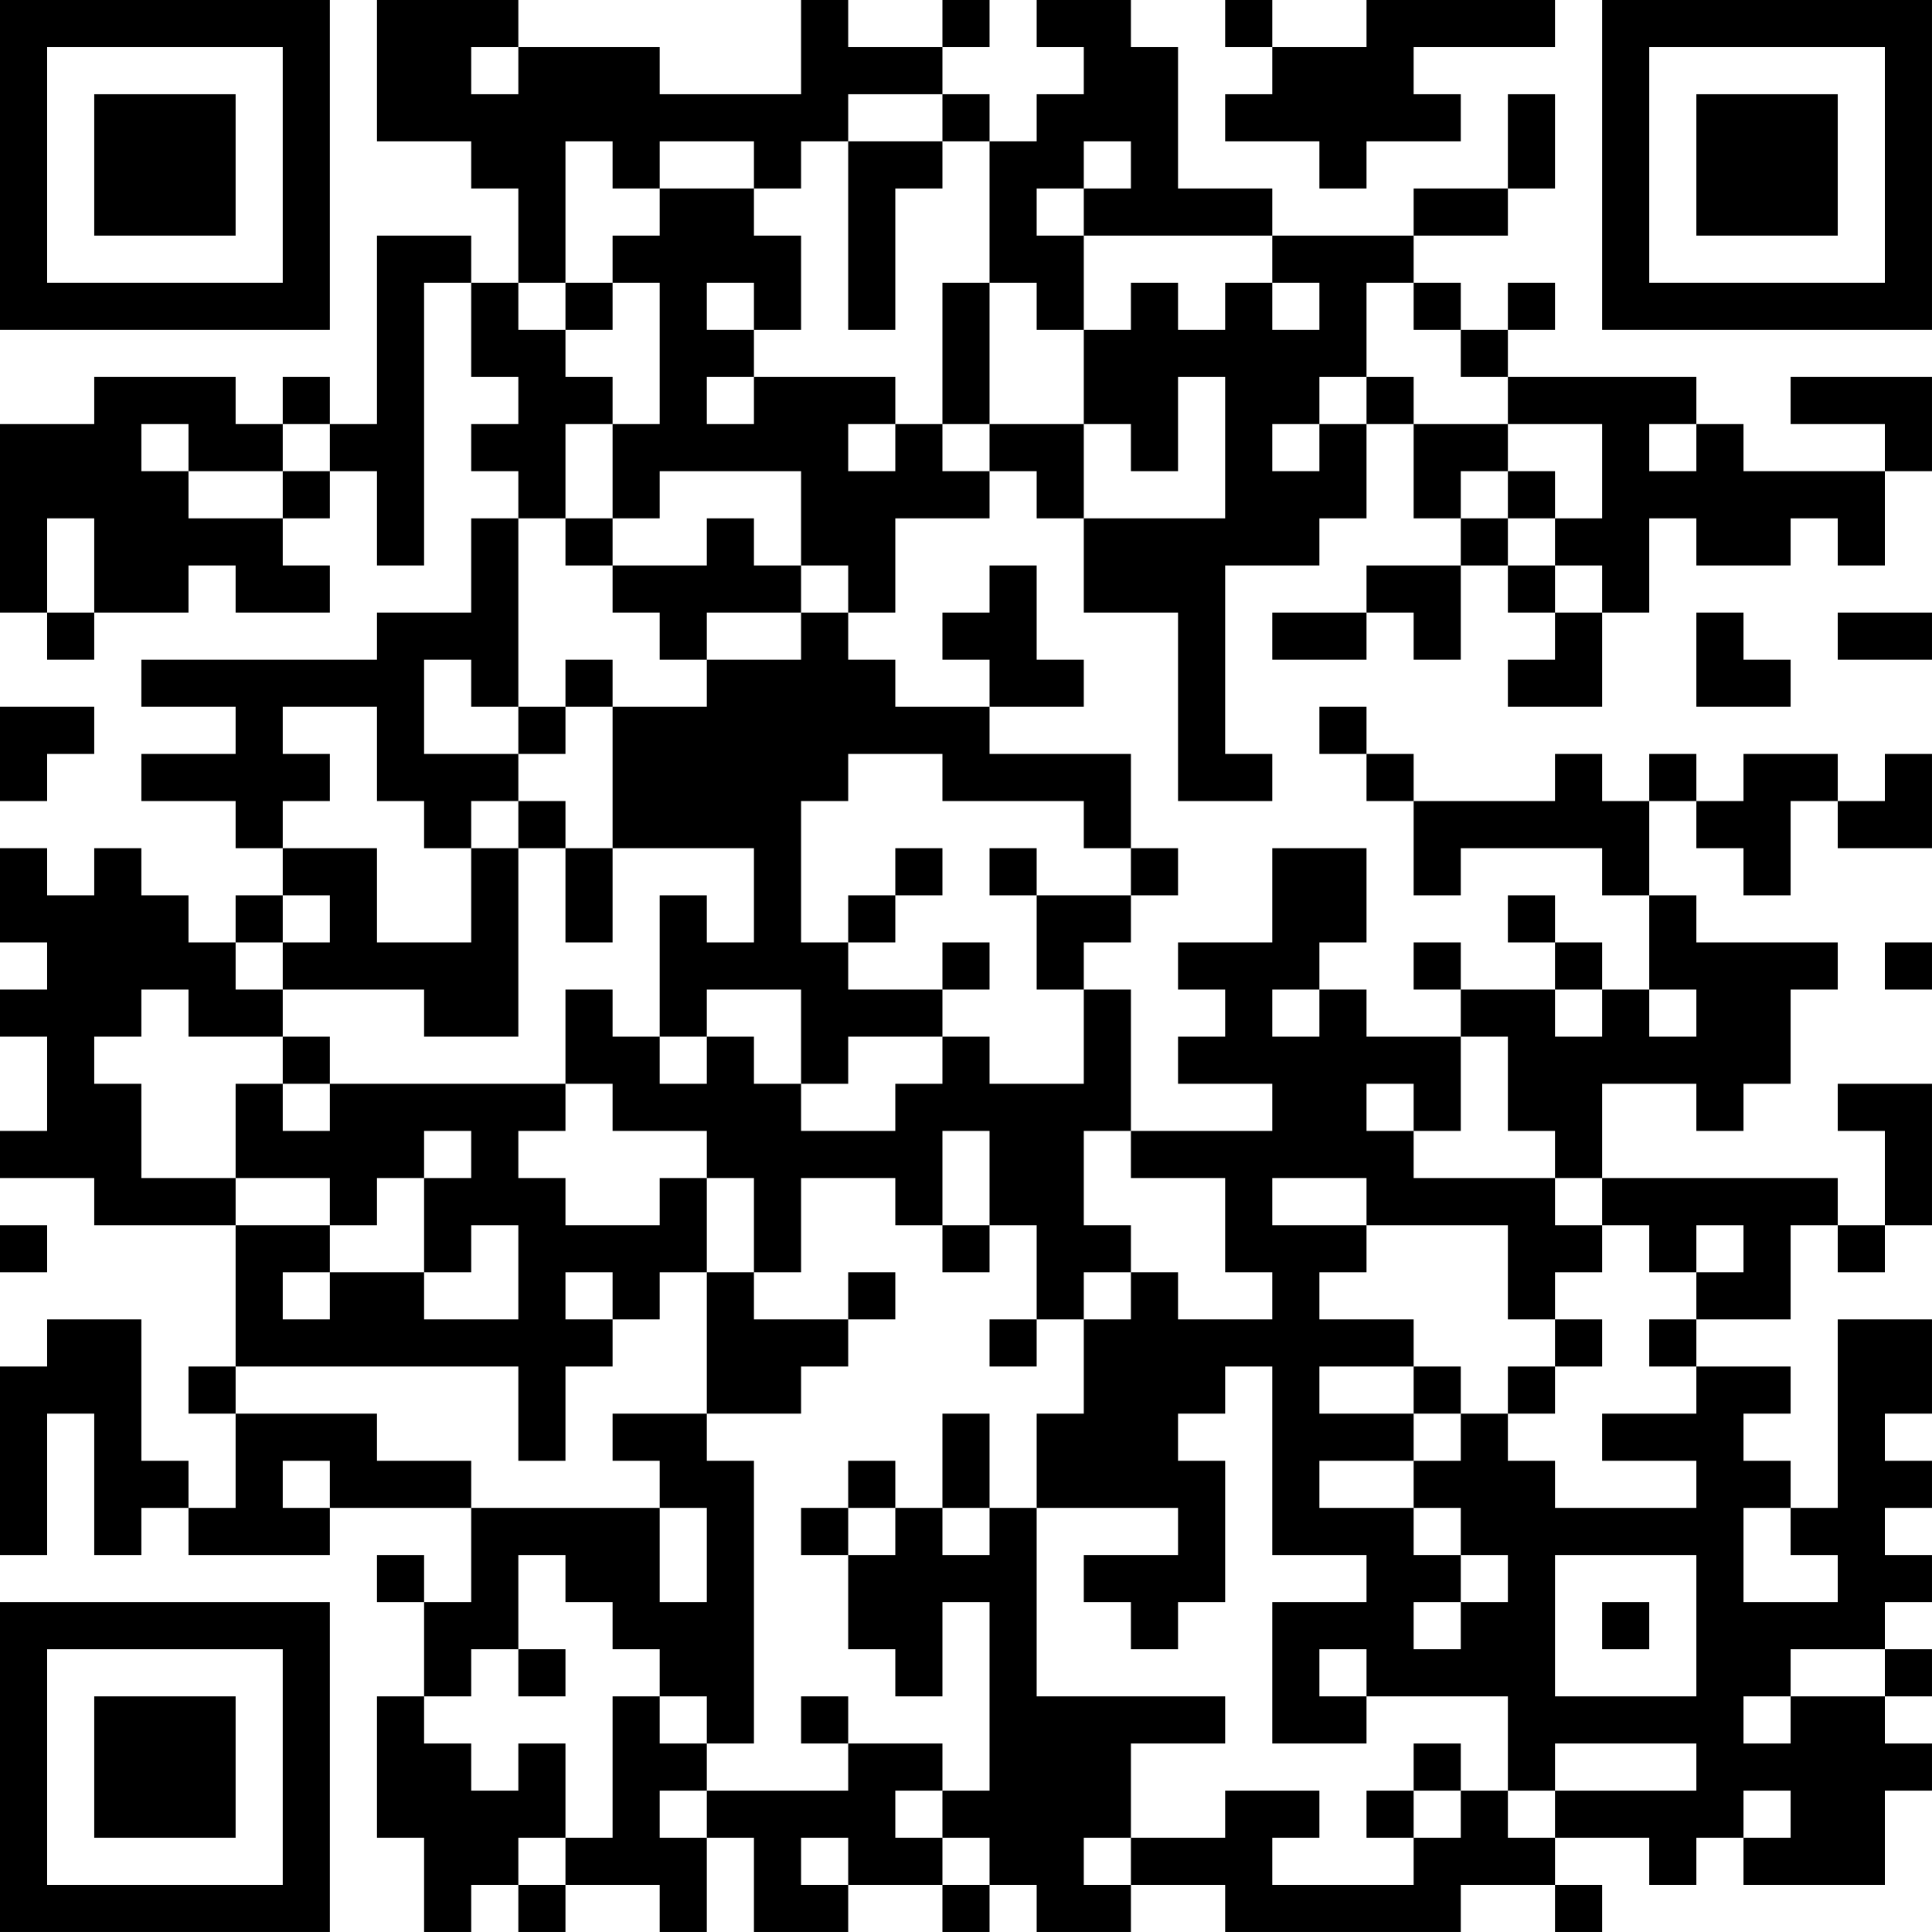 <?xml version="1.0" encoding="UTF-8"?>
<svg xmlns="http://www.w3.org/2000/svg" version="1.1" width="200" height="200" viewBox="0 0 200 200"><rect x="0" y="0" width="200" height="200" fill="#ffffff"/><g transform="scale(4.878)"><g transform="translate(0,0)"><path fill-rule="evenodd" d="M8 0L8 3L10 3L10 4L11 4L11 6L10 6L10 5L8 5L8 9L7 9L7 8L6 8L6 9L5 9L5 8L2 8L2 9L0 9L0 13L1 13L1 14L2 14L2 13L4 13L4 12L5 12L5 13L7 13L7 12L6 12L6 11L7 11L7 10L8 10L8 12L9 12L9 6L10 6L10 8L11 8L11 9L10 9L10 10L11 10L11 11L10 11L10 13L8 13L8 14L3 14L3 15L5 15L5 16L3 16L3 17L5 17L5 18L6 18L6 19L5 19L5 20L4 20L4 19L3 19L3 18L2 18L2 19L1 19L1 18L0 18L0 20L1 20L1 21L0 21L0 22L1 22L1 24L0 24L0 25L2 25L2 26L5 26L5 29L4 29L4 30L5 30L5 32L4 32L4 31L3 31L3 28L1 28L1 29L0 29L0 33L1 33L1 30L2 30L2 33L3 33L3 32L4 32L4 33L7 33L7 32L10 32L10 34L9 34L9 33L8 33L8 34L9 34L9 36L8 36L8 39L9 39L9 41L10 41L10 40L11 40L11 41L12 41L12 40L14 40L14 41L15 41L15 39L16 39L16 41L18 41L18 40L20 40L20 41L21 41L21 40L22 40L22 41L24 41L24 40L26 40L26 41L31 41L31 40L33 40L33 41L34 41L34 40L33 40L33 39L35 39L35 40L36 40L36 39L37 39L37 40L40 40L40 38L41 38L41 37L40 37L40 36L41 36L41 35L40 35L40 34L41 34L41 33L40 33L40 32L41 32L41 31L40 31L40 30L41 30L41 28L39 28L39 32L38 32L38 31L37 31L37 30L38 30L38 29L36 29L36 28L38 28L38 26L39 26L39 27L40 27L40 26L41 26L41 23L39 23L39 24L40 24L40 26L39 26L39 25L34 25L34 23L36 23L36 24L37 24L37 23L38 23L38 21L39 21L39 20L36 20L36 19L35 19L35 17L36 17L36 18L37 18L37 19L38 19L38 17L39 17L39 18L41 18L41 16L40 16L40 17L39 17L39 16L37 16L37 17L36 17L36 16L35 16L35 17L34 17L34 16L33 16L33 17L30 17L30 16L29 16L29 15L28 15L28 16L29 16L29 17L30 17L30 19L31 19L31 18L34 18L34 19L35 19L35 21L34 21L34 20L33 20L33 19L32 19L32 20L33 20L33 21L31 21L31 20L30 20L30 21L31 21L31 22L29 22L29 21L28 21L28 20L29 20L29 18L27 18L27 20L25 20L25 21L26 21L26 22L25 22L25 23L27 23L27 24L24 24L24 21L23 21L23 20L24 20L24 19L25 19L25 18L24 18L24 16L21 16L21 15L23 15L23 14L22 14L22 12L21 12L21 13L20 13L20 14L21 14L21 15L19 15L19 14L18 14L18 13L19 13L19 11L21 11L21 10L22 10L22 11L23 11L23 13L25 13L25 17L27 17L27 16L26 16L26 12L28 12L28 11L29 11L29 9L30 9L30 11L31 11L31 12L29 12L29 13L27 13L27 14L29 14L29 13L30 13L30 14L31 14L31 12L32 12L32 13L33 13L33 14L32 14L32 15L34 15L34 13L35 13L35 11L36 11L36 12L38 12L38 11L39 11L39 12L40 12L40 10L41 10L41 8L38 8L38 9L40 9L40 10L37 10L37 9L36 9L36 8L32 8L32 7L33 7L33 6L32 6L32 7L31 7L31 6L30 6L30 5L32 5L32 4L33 4L33 2L32 2L32 4L30 4L30 5L27 5L27 4L25 4L25 1L24 1L24 0L22 0L22 1L23 1L23 2L22 2L22 3L21 3L21 2L20 2L20 1L21 1L21 0L20 0L20 1L18 1L18 0L17 0L17 2L14 2L14 1L11 1L11 0ZM26 0L26 1L27 1L27 2L26 2L26 3L28 3L28 4L29 4L29 3L31 3L31 2L30 2L30 1L33 1L33 0L29 0L29 1L27 1L27 0ZM10 1L10 2L11 2L11 1ZM18 2L18 3L17 3L17 4L16 4L16 3L14 3L14 4L13 4L13 3L12 3L12 6L11 6L11 7L12 7L12 8L13 8L13 9L12 9L12 11L11 11L11 15L10 15L10 14L9 14L9 16L11 16L11 17L10 17L10 18L9 18L9 17L8 17L8 15L6 15L6 16L7 16L7 17L6 17L6 18L8 18L8 20L10 20L10 18L11 18L11 22L9 22L9 21L6 21L6 20L7 20L7 19L6 19L6 20L5 20L5 21L6 21L6 22L4 22L4 21L3 21L3 22L2 22L2 23L3 23L3 25L5 25L5 26L7 26L7 27L6 27L6 28L7 28L7 27L9 27L9 28L11 28L11 26L10 26L10 27L9 27L9 25L10 25L10 24L9 24L9 25L8 25L8 26L7 26L7 25L5 25L5 23L6 23L6 24L7 24L7 23L12 23L12 24L11 24L11 25L12 25L12 26L14 26L14 25L15 25L15 27L14 27L14 28L13 28L13 27L12 27L12 28L13 28L13 29L12 29L12 31L11 31L11 29L5 29L5 30L8 30L8 31L10 31L10 32L14 32L14 34L15 34L15 32L14 32L14 31L13 31L13 30L15 30L15 31L16 31L16 37L15 37L15 36L14 36L14 35L13 35L13 34L12 34L12 33L11 33L11 35L10 35L10 36L9 36L9 37L10 37L10 38L11 38L11 37L12 37L12 39L11 39L11 40L12 40L12 39L13 39L13 36L14 36L14 37L15 37L15 38L14 38L14 39L15 39L15 38L18 38L18 37L20 37L20 38L19 38L19 39L20 39L20 40L21 40L21 39L20 39L20 38L21 38L21 34L20 34L20 36L19 36L19 35L18 35L18 33L19 33L19 32L20 32L20 33L21 33L21 32L22 32L22 36L26 36L26 37L24 37L24 39L23 39L23 40L24 40L24 39L26 39L26 38L28 38L28 39L27 39L27 40L30 40L30 39L31 39L31 38L32 38L32 39L33 39L33 38L36 38L36 37L33 37L33 38L32 38L32 36L29 36L29 35L28 35L28 36L29 36L29 37L27 37L27 34L29 34L29 33L27 33L27 29L26 29L26 30L25 30L25 31L26 31L26 34L25 34L25 35L24 35L24 34L23 34L23 33L25 33L25 32L22 32L22 30L23 30L23 28L24 28L24 27L25 27L25 28L27 28L27 27L26 27L26 25L24 25L24 24L23 24L23 26L24 26L24 27L23 27L23 28L22 28L22 26L21 26L21 24L20 24L20 26L19 26L19 25L17 25L17 27L16 27L16 25L15 25L15 24L13 24L13 23L12 23L12 21L13 21L13 22L14 22L14 23L15 23L15 22L16 22L16 23L17 23L17 24L19 24L19 23L20 23L20 22L21 22L21 23L23 23L23 21L22 21L22 19L24 19L24 18L23 18L23 17L20 17L20 16L18 16L18 17L17 17L17 20L18 20L18 21L20 21L20 22L18 22L18 23L17 23L17 21L15 21L15 22L14 22L14 19L15 19L15 20L16 20L16 18L13 18L13 15L15 15L15 14L17 14L17 13L18 13L18 12L17 12L17 10L14 10L14 11L13 11L13 9L14 9L14 6L13 6L13 5L14 5L14 4L16 4L16 5L17 5L17 7L16 7L16 6L15 6L15 7L16 7L16 8L15 8L15 9L16 9L16 8L19 8L19 9L18 9L18 10L19 10L19 9L20 9L20 10L21 10L21 9L23 9L23 11L26 11L26 8L25 8L25 10L24 10L24 9L23 9L23 7L24 7L24 6L25 6L25 7L26 7L26 6L27 6L27 7L28 7L28 6L27 6L27 5L23 5L23 4L24 4L24 3L23 3L23 4L22 4L22 5L23 5L23 7L22 7L22 6L21 6L21 3L20 3L20 2ZM18 3L18 7L19 7L19 4L20 4L20 3ZM12 6L12 7L13 7L13 6ZM20 6L20 9L21 9L21 6ZM29 6L29 8L28 8L28 9L27 9L27 10L28 10L28 9L29 9L29 8L30 8L30 9L32 9L32 10L31 10L31 11L32 11L32 12L33 12L33 13L34 13L34 12L33 12L33 11L34 11L34 9L32 9L32 8L31 8L31 7L30 7L30 6ZM3 9L3 10L4 10L4 11L6 11L6 10L7 10L7 9L6 9L6 10L4 10L4 9ZM35 9L35 10L36 10L36 9ZM32 10L32 11L33 11L33 10ZM1 11L1 13L2 13L2 11ZM12 11L12 12L13 12L13 13L14 13L14 14L15 14L15 13L17 13L17 12L16 12L16 11L15 11L15 12L13 12L13 11ZM36 13L36 15L38 15L38 14L37 14L37 13ZM39 13L39 14L41 14L41 13ZM12 14L12 15L11 15L11 16L12 16L12 15L13 15L13 14ZM0 15L0 17L1 17L1 16L2 16L2 15ZM11 17L11 18L12 18L12 20L13 20L13 18L12 18L12 17ZM19 18L19 19L18 19L18 20L19 20L19 19L20 19L20 18ZM21 18L21 19L22 19L22 18ZM20 20L20 21L21 21L21 20ZM40 20L40 21L41 21L41 20ZM27 21L27 22L28 22L28 21ZM33 21L33 22L34 22L34 21ZM35 21L35 22L36 22L36 21ZM6 22L6 23L7 23L7 22ZM31 22L31 24L30 24L30 23L29 23L29 24L30 24L30 25L33 25L33 26L34 26L34 27L33 27L33 28L32 28L32 26L29 26L29 25L27 25L27 26L29 26L29 27L28 27L28 28L30 28L30 29L28 29L28 30L30 30L30 31L28 31L28 32L30 32L30 33L31 33L31 34L30 34L30 35L31 35L31 34L32 34L32 33L31 33L31 32L30 32L30 31L31 31L31 30L32 30L32 31L33 31L33 32L36 32L36 31L34 31L34 30L36 30L36 29L35 29L35 28L36 28L36 27L37 27L37 26L36 26L36 27L35 27L35 26L34 26L34 25L33 25L33 24L32 24L32 22ZM0 26L0 27L1 27L1 26ZM20 26L20 27L21 27L21 26ZM15 27L15 30L17 30L17 29L18 29L18 28L19 28L19 27L18 27L18 28L16 28L16 27ZM21 28L21 29L22 29L22 28ZM33 28L33 29L32 29L32 30L33 30L33 29L34 29L34 28ZM30 29L30 30L31 30L31 29ZM20 30L20 32L21 32L21 30ZM6 31L6 32L7 32L7 31ZM18 31L18 32L17 32L17 33L18 33L18 32L19 32L19 31ZM37 32L37 34L39 34L39 33L38 33L38 32ZM33 33L33 36L36 36L36 33ZM34 34L34 35L35 35L35 34ZM11 35L11 36L12 36L12 35ZM38 35L38 36L37 36L37 37L38 37L38 36L40 36L40 35ZM17 36L17 37L18 37L18 36ZM30 37L30 38L29 38L29 39L30 39L30 38L31 38L31 37ZM37 38L37 39L38 39L38 38ZM17 39L17 40L18 40L18 39ZM0 0L0 7L7 7L7 0ZM1 1L1 6L6 6L6 1ZM2 2L2 5L5 5L5 2ZM34 0L34 7L41 7L41 0ZM35 1L35 6L40 6L40 1ZM36 2L36 5L39 5L39 2ZM0 34L0 41L7 41L7 34ZM1 35L1 40L6 40L6 35ZM2 36L2 39L5 39L5 36Z" fill="#000000"/></g></g></svg>
